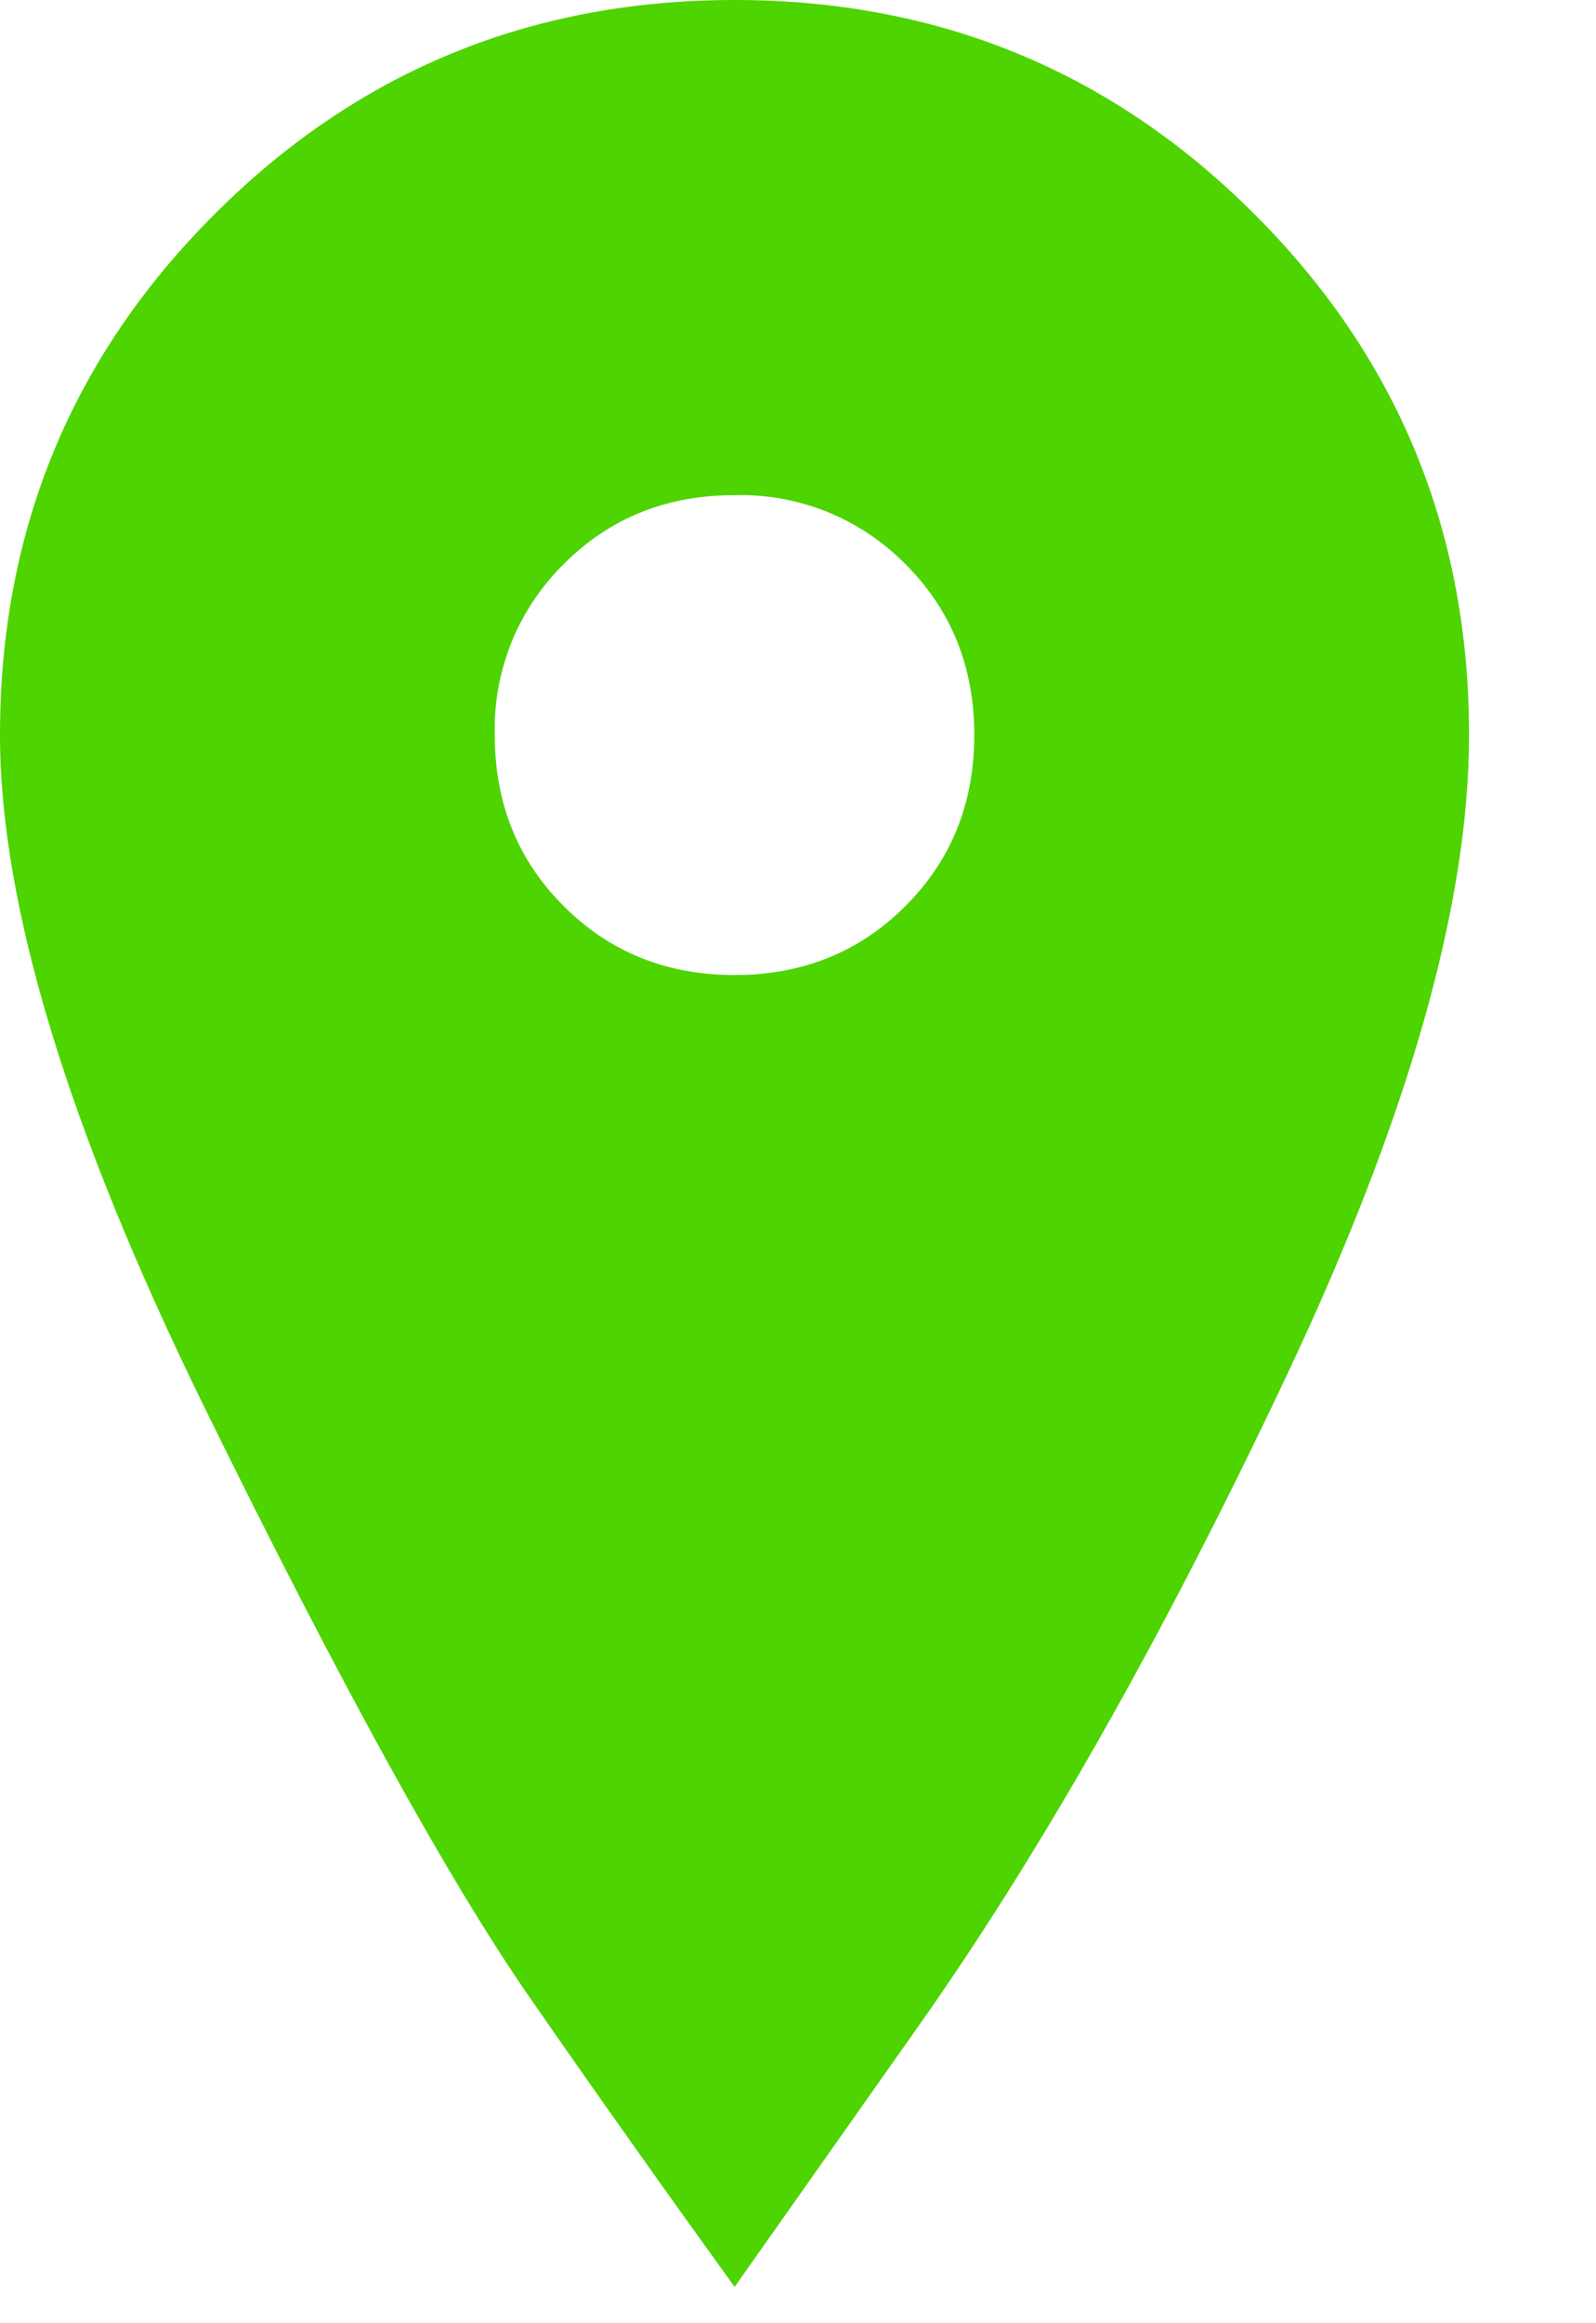<svg width="11" height="16" viewBox="0 0 11 16" fill="none" xmlns="http://www.w3.org/2000/svg">
    <path d="M1.477 1.477C2.461 0.492 3.656 0 5.062 0C6.469 0 7.664 0.492 8.648 1.477C9.633 2.461 10.125 3.656 10.125 5.062C10.125 6.234 9.703 7.711 8.859 9.492C8.016 11.273 7.172 12.762 6.328 13.957L5.063 15.75C4.588 15.092 4.119 14.431 3.656 13.764C3.094 12.955 2.344 11.596 1.406 9.686C0.469 7.775 0 6.234 0 5.062C0 3.656 0.492 2.461 1.477 1.477ZM3.885 6.24C4.201 6.557 4.594 6.715 5.063 6.715C5.531 6.715 5.924 6.557 6.24 6.24C6.557 5.924 6.715 5.531 6.715 5.062C6.715 4.594 6.557 4.201 6.24 3.885C6.087 3.73 5.903 3.607 5.701 3.525C5.498 3.444 5.281 3.404 5.063 3.41C4.594 3.41 4.201 3.568 3.885 3.885C3.73 4.038 3.607 4.222 3.525 4.424C3.444 4.627 3.404 4.844 3.41 5.062C3.41 5.531 3.568 5.924 3.885 6.24Z" fill="#4ED401"/>
</svg>

